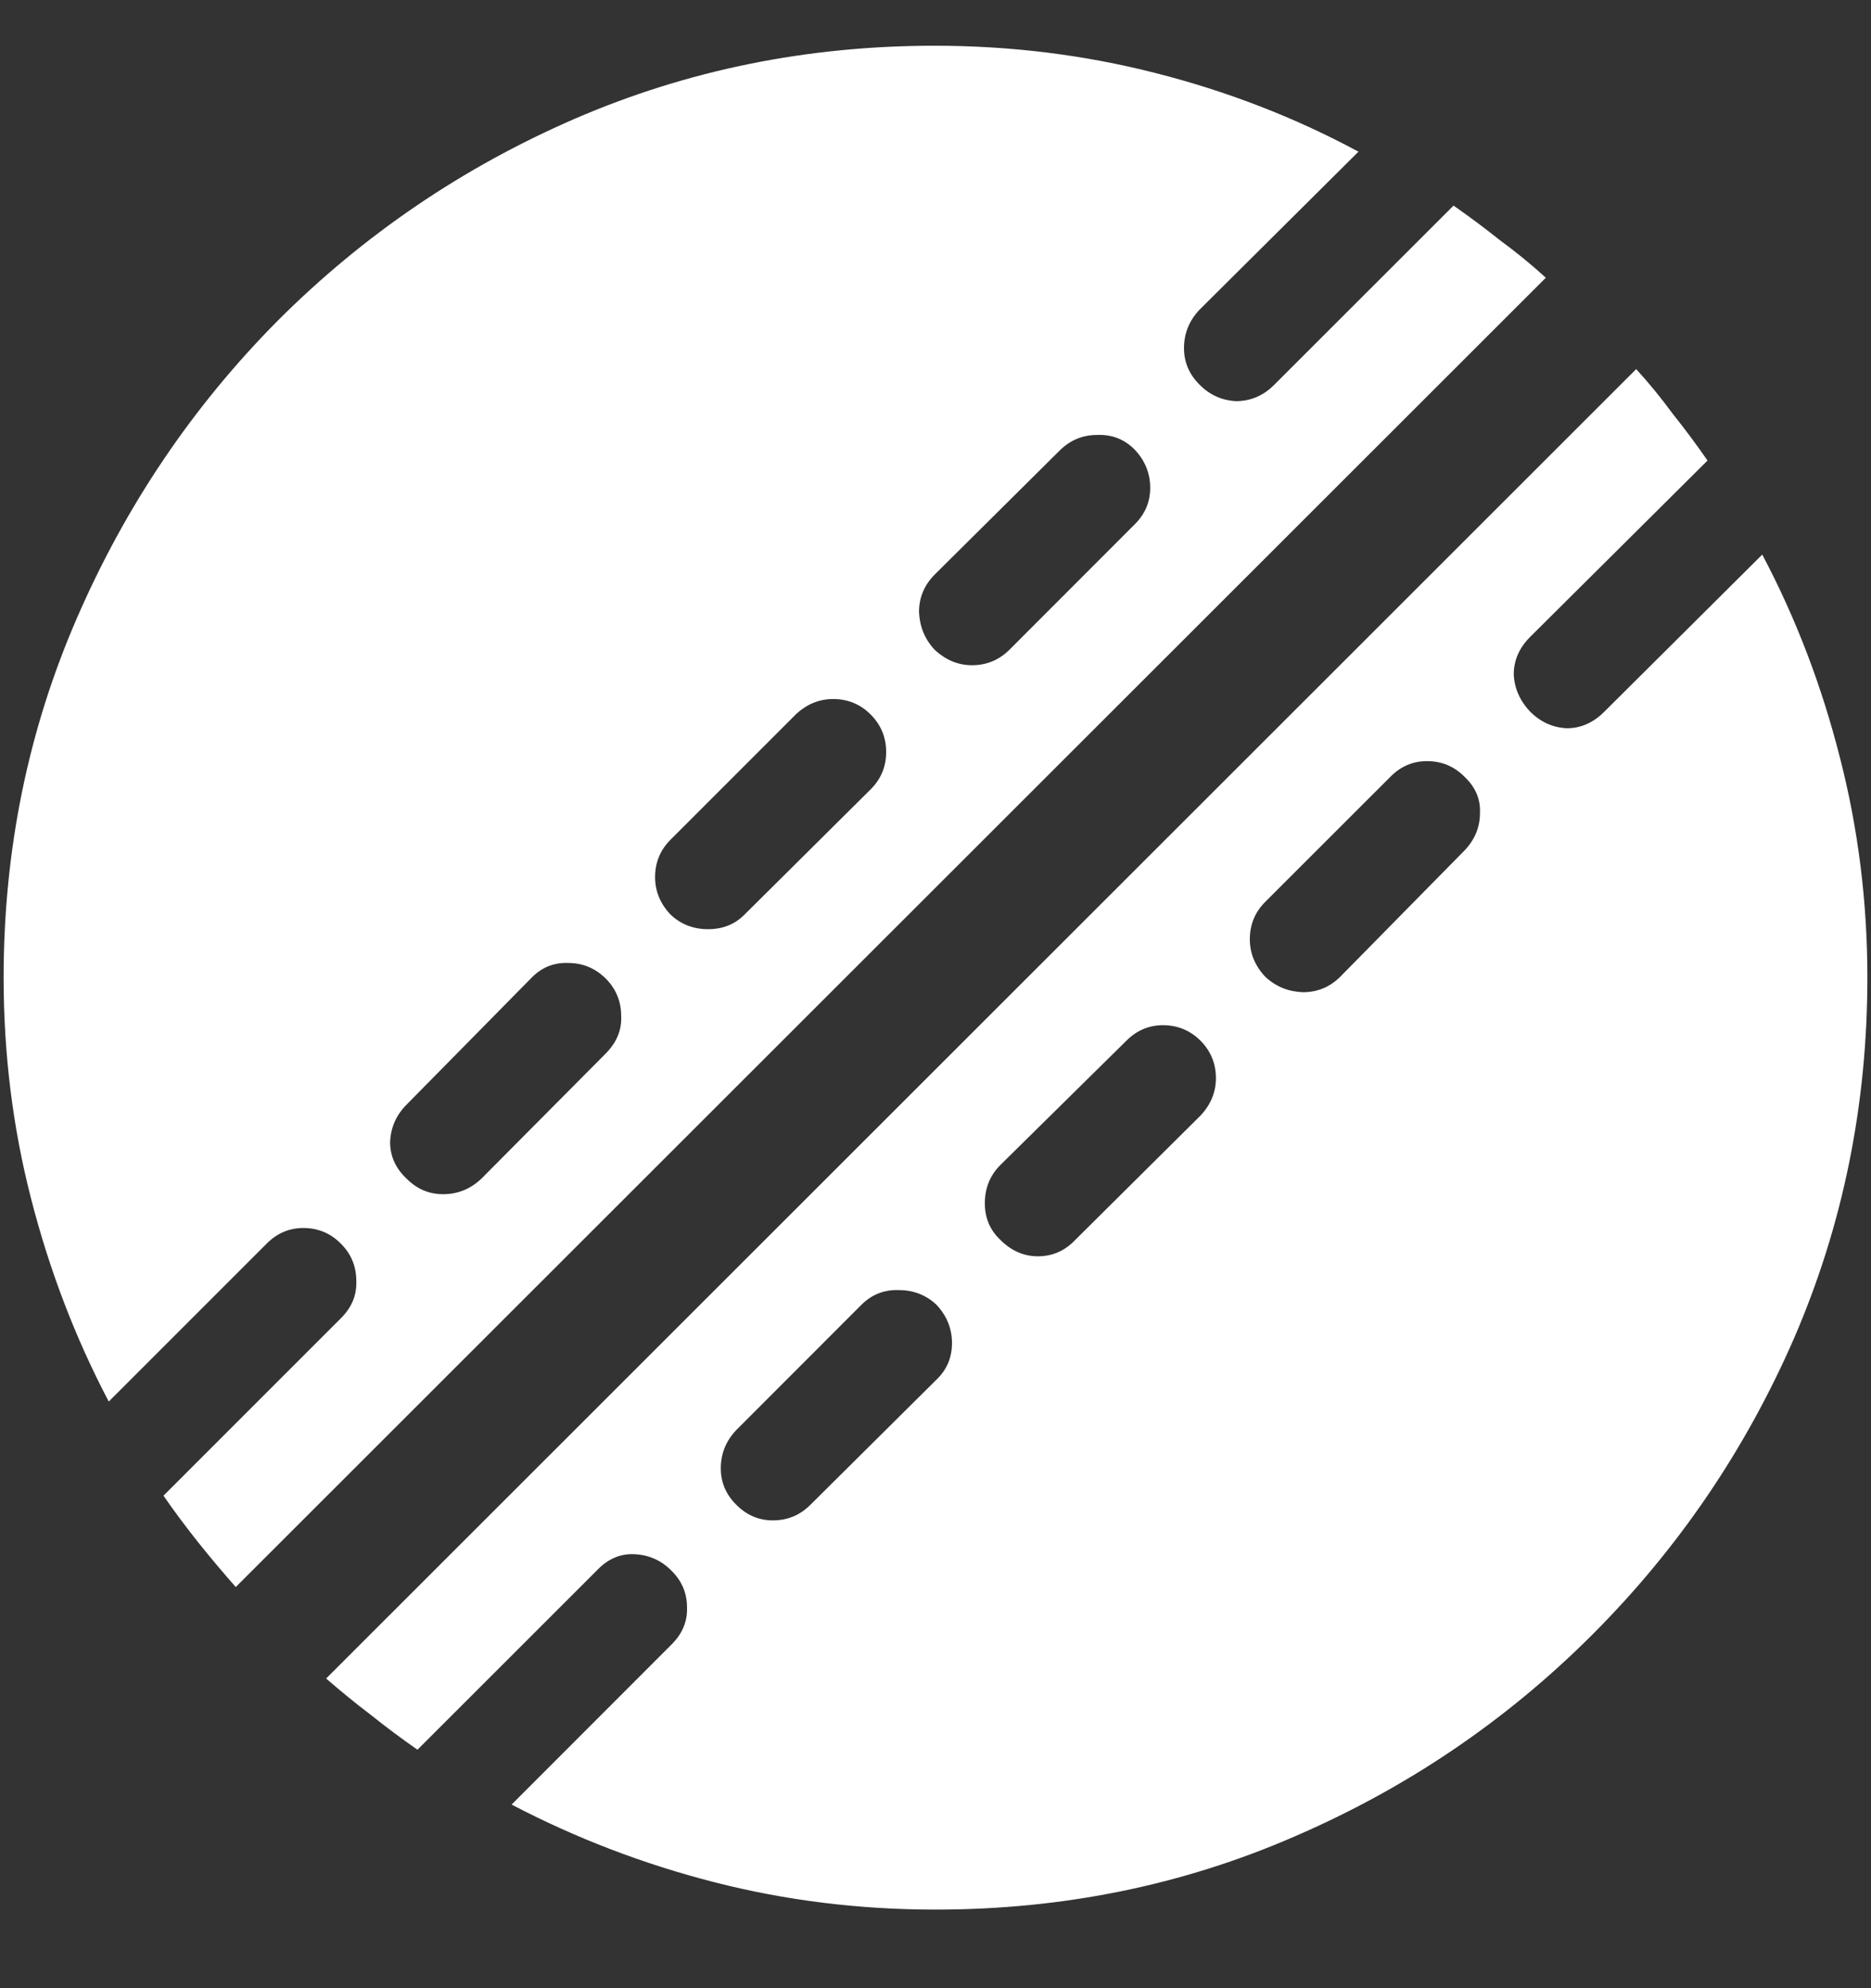 <svg width="16" height="17" viewBox="0 0 16 17" fill="none" xmlns="http://www.w3.org/2000/svg">
<rect x="0" y="0" width="16" height="17" fill="#333333" stroke="none"/>
<path d="M0.031 8.359C0.031 9.01 0.109 9.641 0.266 10.25C0.422 10.859 0.643 11.438 0.93 11.984L2.281 10.633C2.37 10.544 2.474 10.5 2.594 10.5C2.719 10.5 2.826 10.544 2.914 10.633C3.003 10.721 3.047 10.828 3.047 10.953C3.052 11.073 3.008 11.18 2.914 11.273L1.398 12.789C1.492 12.925 1.591 13.057 1.695 13.188C1.799 13.318 1.906 13.445 2.016 13.57L13.219 2.375C13.094 2.26 12.963 2.154 12.828 2.055C12.698 1.951 12.565 1.852 12.43 1.758L10.898 3.289C10.805 3.383 10.695 3.43 10.57 3.43C10.45 3.424 10.346 3.378 10.258 3.289C10.169 3.201 10.125 3.096 10.125 2.977C10.125 2.852 10.169 2.742 10.258 2.648L11.617 1.297C11.075 1.005 10.497 0.781 9.883 0.625C9.273 0.469 8.643 0.391 7.992 0.391C6.904 0.391 5.878 0.599 4.914 1.016C3.956 1.432 3.109 2.008 2.375 2.742C1.646 3.477 1.073 4.326 0.656 5.289C0.24 6.247 0.031 7.271 0.031 8.359ZM9.703 4.484L8.633 5.555C8.544 5.643 8.438 5.688 8.312 5.688C8.193 5.688 8.086 5.643 7.992 5.555C7.909 5.466 7.865 5.359 7.859 5.234C7.859 5.109 7.904 5.003 7.992 4.914L9.07 3.844C9.159 3.76 9.263 3.719 9.383 3.719C9.508 3.714 9.615 3.755 9.703 3.844C9.792 3.938 9.836 4.047 9.836 4.172C9.836 4.292 9.792 4.396 9.703 4.484ZM7.445 6.75L6.367 7.82C6.284 7.904 6.18 7.945 6.055 7.945C5.93 7.945 5.823 7.904 5.734 7.82C5.646 7.727 5.602 7.62 5.602 7.5C5.602 7.375 5.646 7.268 5.734 7.18L6.805 6.109C6.898 6.021 7.005 5.977 7.125 5.977C7.25 5.977 7.357 6.021 7.445 6.109C7.534 6.198 7.578 6.305 7.578 6.43C7.578 6.555 7.534 6.661 7.445 6.75ZM5.18 9.008L4.117 10.078C4.023 10.167 3.914 10.211 3.789 10.211C3.669 10.211 3.565 10.167 3.477 10.078C3.383 9.99 3.336 9.885 3.336 9.766C3.341 9.641 3.388 9.534 3.477 9.445L4.539 8.367C4.628 8.273 4.734 8.229 4.859 8.234C4.984 8.234 5.091 8.279 5.18 8.367C5.268 8.456 5.312 8.562 5.312 8.688C5.318 8.807 5.273 8.914 5.18 9.008ZM8 16.328C9.089 16.328 10.112 16.12 11.07 15.703C12.034 15.287 12.883 14.711 13.617 13.977C14.352 13.242 14.927 12.396 15.344 11.438C15.76 10.474 15.969 9.448 15.969 8.359C15.969 7.714 15.891 7.086 15.734 6.477C15.578 5.862 15.357 5.284 15.07 4.742L13.719 6.086C13.625 6.18 13.518 6.227 13.398 6.227C13.279 6.221 13.175 6.174 13.086 6.086C12.997 5.992 12.95 5.885 12.945 5.766C12.945 5.646 12.992 5.539 13.086 5.445L14.602 3.938C14.508 3.802 14.409 3.669 14.305 3.539C14.206 3.404 14.102 3.276 13.992 3.156L2.789 14.352C2.914 14.461 3.042 14.565 3.172 14.664C3.302 14.768 3.435 14.867 3.57 14.961L5.102 13.43C5.195 13.331 5.302 13.284 5.422 13.289C5.547 13.294 5.654 13.341 5.742 13.43C5.831 13.518 5.875 13.622 5.875 13.742C5.88 13.862 5.836 13.969 5.742 14.062L4.375 15.43C4.922 15.716 5.5 15.938 6.109 16.094C6.719 16.25 7.349 16.328 8 16.328ZM12.523 7.273L11.461 8.352C11.372 8.44 11.266 8.484 11.141 8.484C11.016 8.479 10.909 8.435 10.82 8.352C10.732 8.258 10.688 8.151 10.688 8.031C10.688 7.906 10.732 7.799 10.82 7.711L11.891 6.641C11.979 6.552 12.083 6.508 12.203 6.508C12.328 6.508 12.435 6.552 12.523 6.641C12.617 6.729 12.662 6.833 12.656 6.953C12.656 7.073 12.612 7.18 12.523 7.273ZM10.266 9.539L9.195 10.602C9.107 10.695 9 10.742 8.875 10.742C8.755 10.742 8.648 10.695 8.555 10.602C8.466 10.518 8.422 10.414 8.422 10.289C8.422 10.159 8.466 10.05 8.555 9.961L9.633 8.898C9.721 8.81 9.826 8.766 9.945 8.766C10.07 8.766 10.177 8.81 10.266 8.898C10.354 8.987 10.398 9.094 10.398 9.219C10.398 9.339 10.354 9.445 10.266 9.539ZM8.008 11.797L6.93 12.867C6.841 12.956 6.734 13 6.609 13C6.49 13 6.385 12.956 6.297 12.867C6.208 12.779 6.164 12.675 6.164 12.555C6.164 12.43 6.208 12.32 6.297 12.227L7.367 11.156C7.456 11.068 7.562 11.026 7.688 11.031C7.812 11.031 7.919 11.073 8.008 11.156C8.096 11.25 8.141 11.359 8.141 11.484C8.141 11.609 8.096 11.713 8.008 11.797Z" fill="white"/>
</svg>
